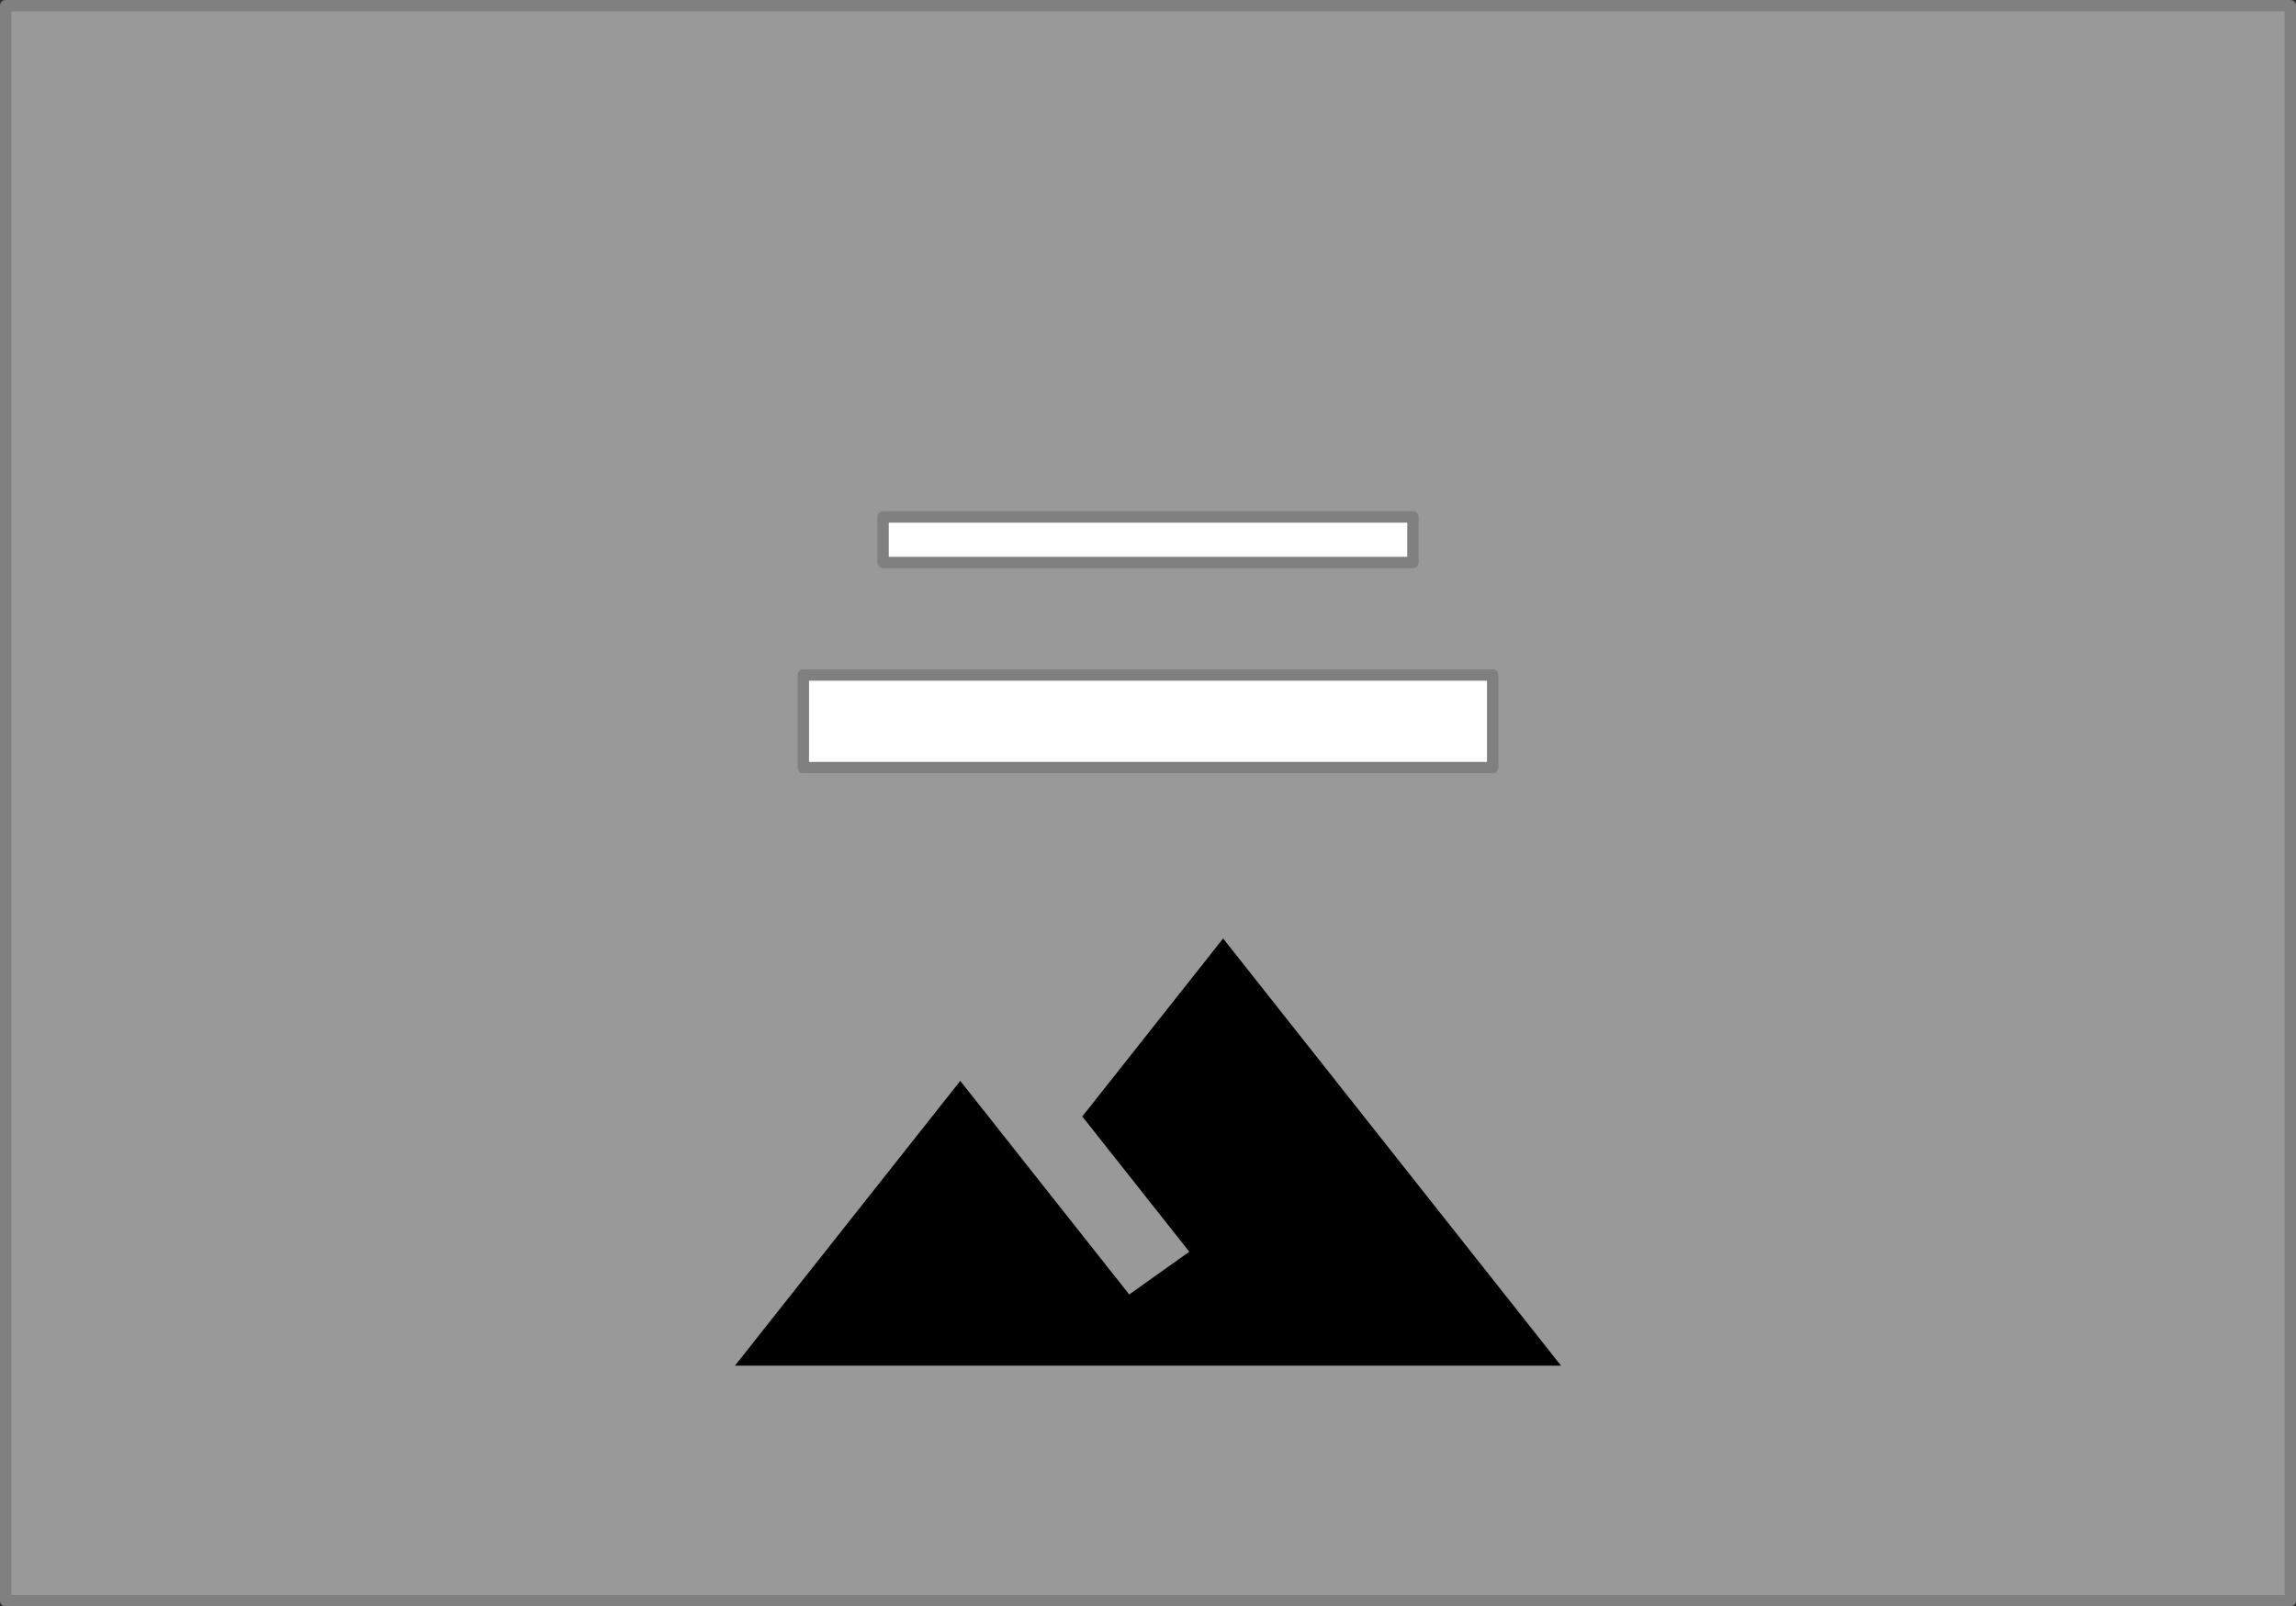 <?xml version="1.0" encoding="UTF-8" standalone="no"?>
<!DOCTYPE svg PUBLIC "-//W3C//DTD SVG 1.1//EN" "http://www.w3.org/Graphics/SVG/1.1/DTD/svg11.dtd">
<svg xmlns:dc="http://purl.org/dc/elements/1.1/" version="1.1" xmlns="http://www.w3.org/2000/svg" xmlns:xl="http://www.w3.org/1999/xlink" viewBox="620 1308.125 201.5 141" width="201.5" height="141">
  <rect x="620" y="1308.125" width="201.5" height="141" fill="#333333" stroke="none"/>
  <defs/>
  <g id="Canvas_1" stroke="none" stroke-opacity="1" fill-opacity="1" stroke-dasharray="none" fill="none">
    <title>Canvas 1</title>
    <g id="Canvas_1_Layer_1">
      <title>Layer 1</title>
      <g id="Group_247">
        <g id="Graphic_222">
          <rect x="620.5" y="1308.625" width="200.5" height="140" fill="#999"/>
          <rect x="620.5" y="1308.625" width="200.5" height="140" stroke="gray" stroke-linecap="round" stroke-linejoin="round" stroke-width="1"/>
        </g>
        <g id="Graphic_231">
          <rect x="697.5" y="1353.5" width="46.5" height="4" fill="white"/>
          <rect x="697.5" y="1353.5" width="46.5" height="4" stroke="gray" stroke-linecap="round" stroke-linejoin="round" stroke-width="1"/>
        </g>
        <g id="Graphic_230">
          <rect x="690.5" y="1367.375" width="60.5" height="8.125" fill="white"/>
          <rect x="690.5" y="1367.375" width="60.5" height="8.125" stroke="gray" stroke-linecap="round" stroke-linejoin="round" stroke-width="1"/>
        </g>
        <g id="Graphic_246">
          <title>Filter HDR</title>
          <path d="M 727.341 1390.5 L 714.983 1406.125 L 724.375 1418 L 719.102 1421.75 C 713.533 1414.719 704.273 1403 704.273 1403 L 684.5 1428 L 757 1428 L 727.341 1390.5 Z" fill="black"/>
        </g>
      </g>
    </g>
  </g>
</svg>
